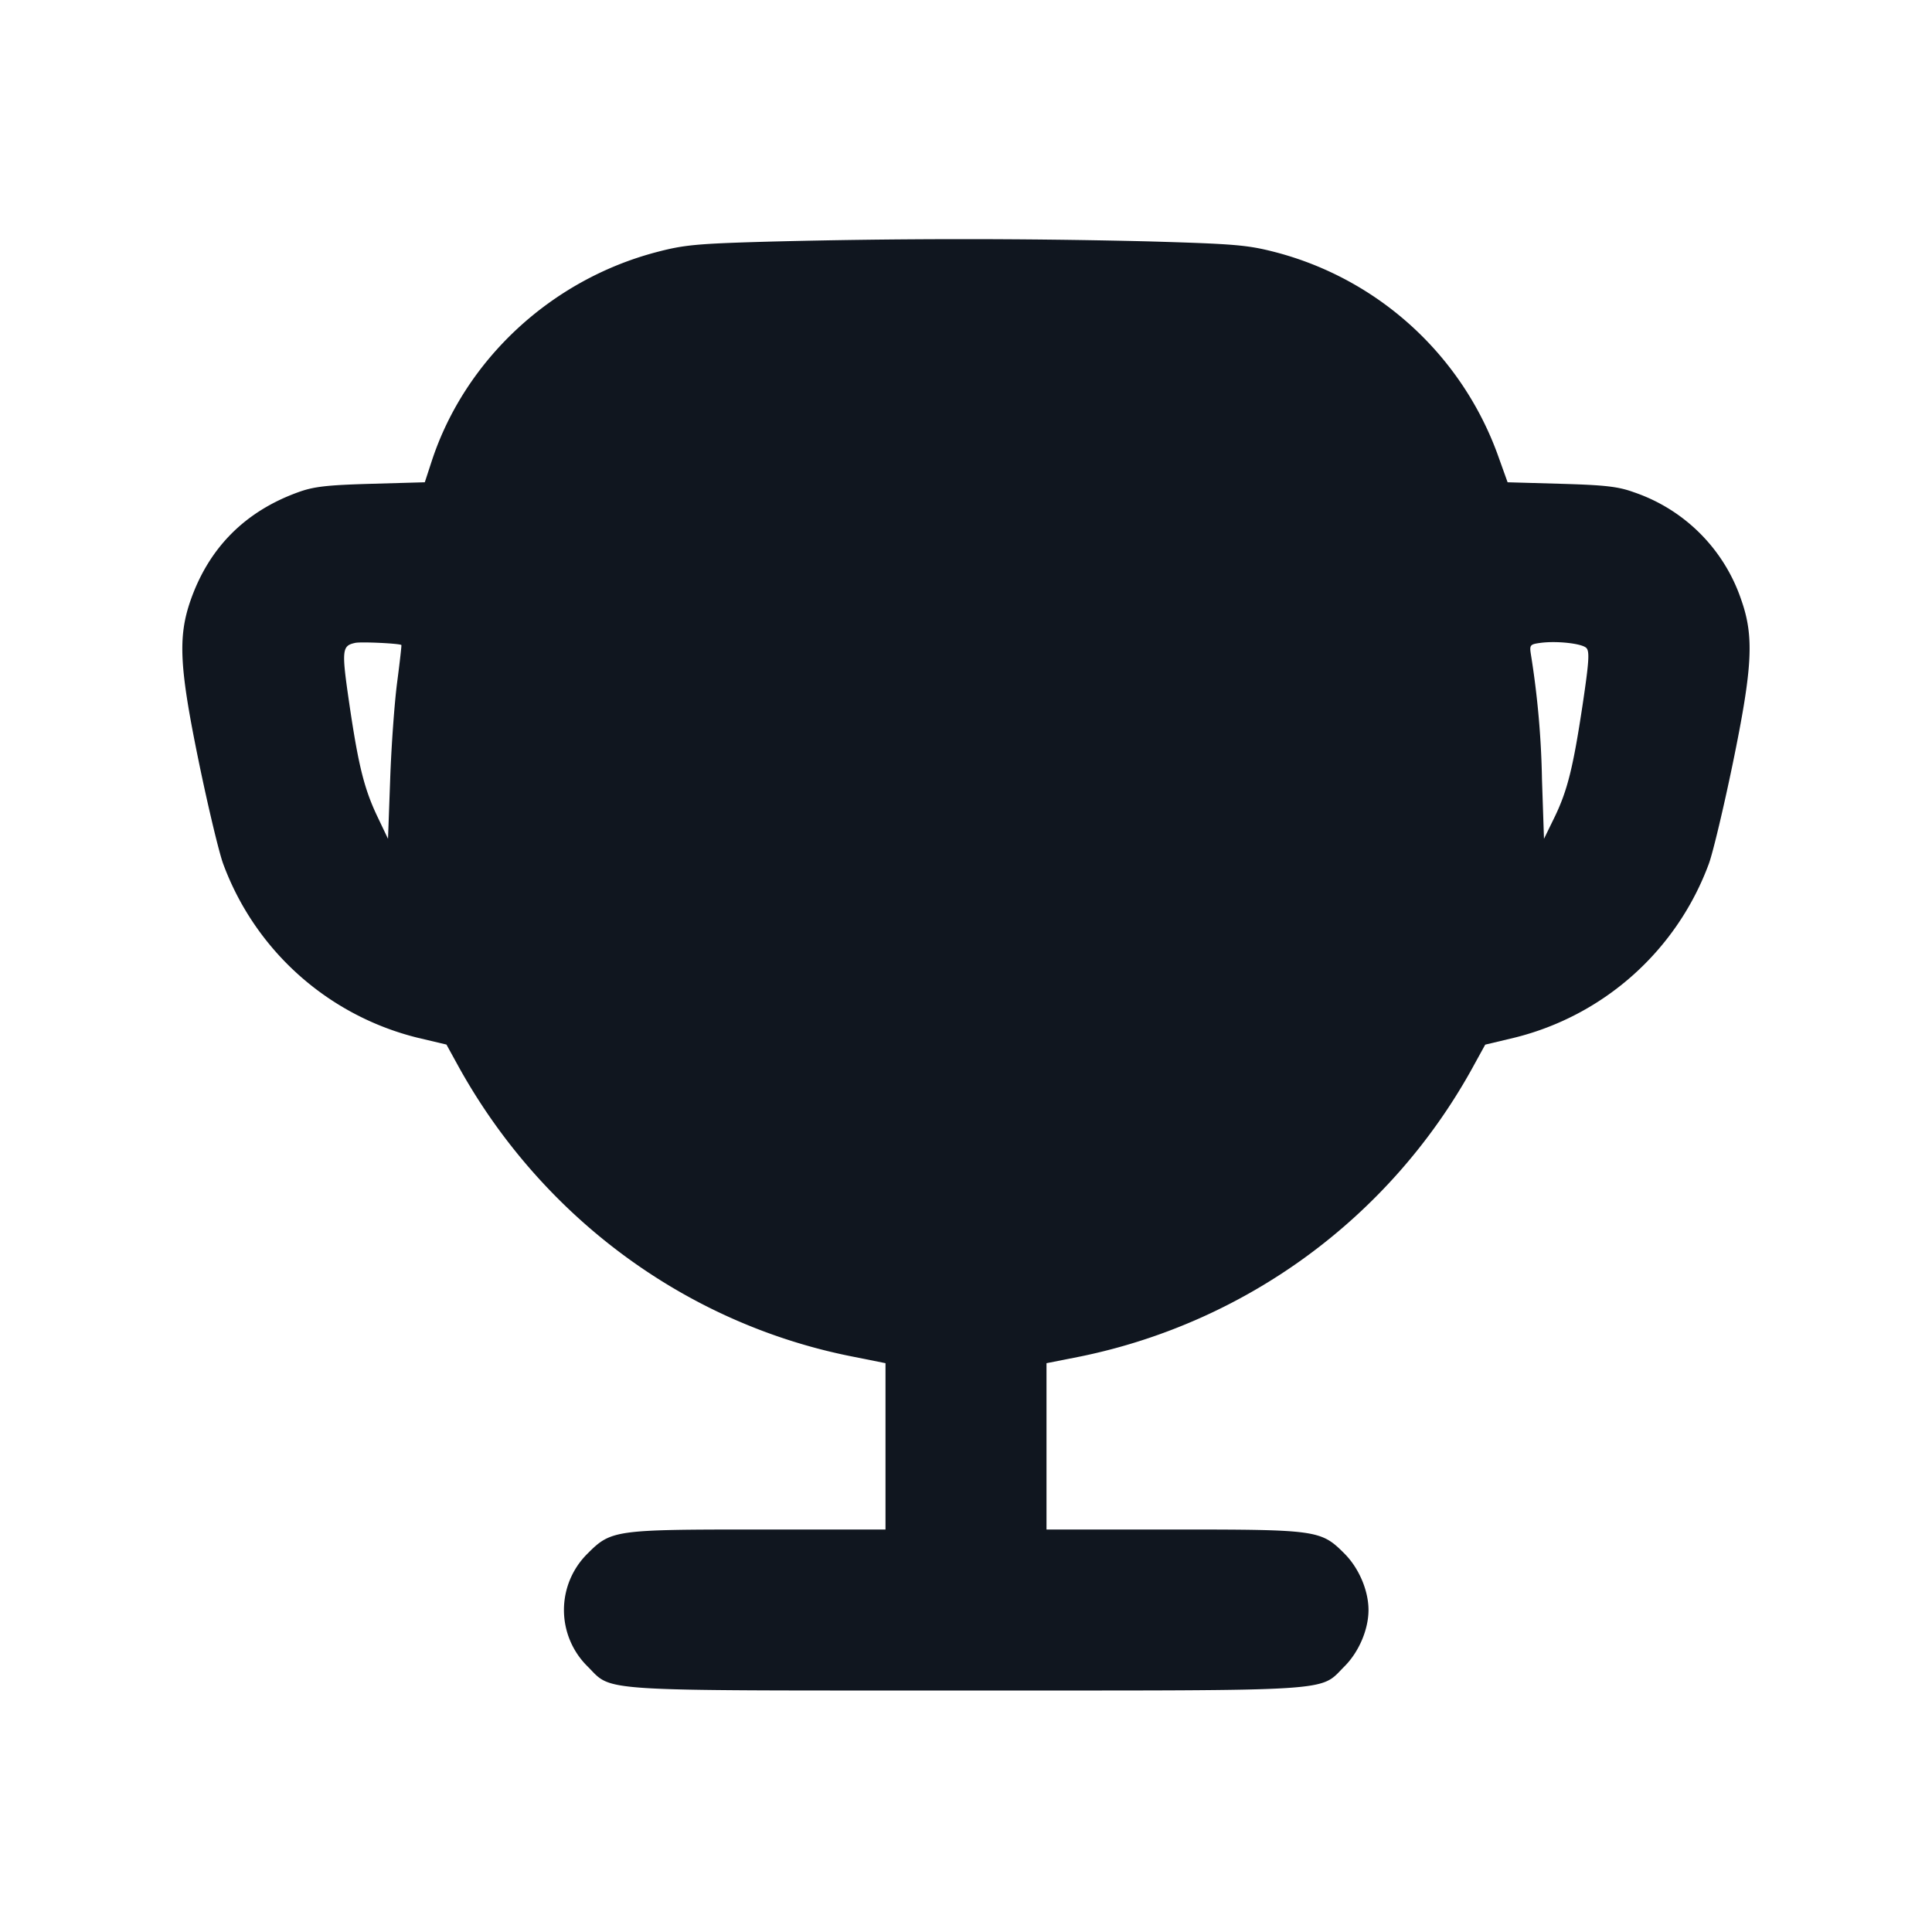 <svg xmlns="http://www.w3.org/2000/svg" width="24" height="24" viewBox="0 0 24 24" fill="none"><path d="M9.54 3.002c-.886.025-1.044.04-1.385.13-1.309.344-2.378 1.337-2.791 2.593l-.087.266-.669.019c-.55.016-.71.034-.905.105-.658.238-1.106.688-1.335 1.341-.16.458-.14.836.106 2.029.112.542.246 1.101.297 1.242a3.46 3.46 0 0 0 2.412 2.163l.363.086.133.242c1.032 1.885 2.822 3.214 4.887 3.629l.434.087V19H9.427c-1.789 0-1.836.006-2.128.299a.984.984 0 0 0 0 1.402c.317.317.038.299 4.701.299s4.384.018 4.701-.299c.18-.18.299-.459.299-.701s-.119-.521-.299-.701c-.292-.293-.339-.299-2.128-.299H13v-2.066l.43-.085a7.22 7.22 0 0 0 4.845-3.554l.175-.318.365-.087a3.46 3.46 0 0 0 2.414-2.163c.051-.141.184-.7.296-1.242.246-1.196.266-1.575.107-2.029a2.13 2.13 0 0 0-1.335-1.341c-.195-.071-.355-.089-.903-.105l-.666-.019-.126-.351a4.02 4.02 0 0 0-2.757-2.507c-.347-.09-.503-.103-1.565-.134a94 94 0 0 0-4.74.003M4.986 8.013c.004.004-.02.214-.053.467s-.072.793-.086 1.2l-.027.74-.124-.26c-.17-.353-.242-.64-.355-1.406-.1-.683-.095-.732.072-.768.074-.016.553.007.573.027m14.72.036c.042.042.033.173-.045.698-.119.791-.19 1.077-.354 1.413l-.127.26-.025-.74a11 11 0 0 0-.137-1.547c-.019-.119-.012-.129.111-.146.204-.029.521.006.577.062" fill="#10161F" fill-rule="evenodd"/></svg>